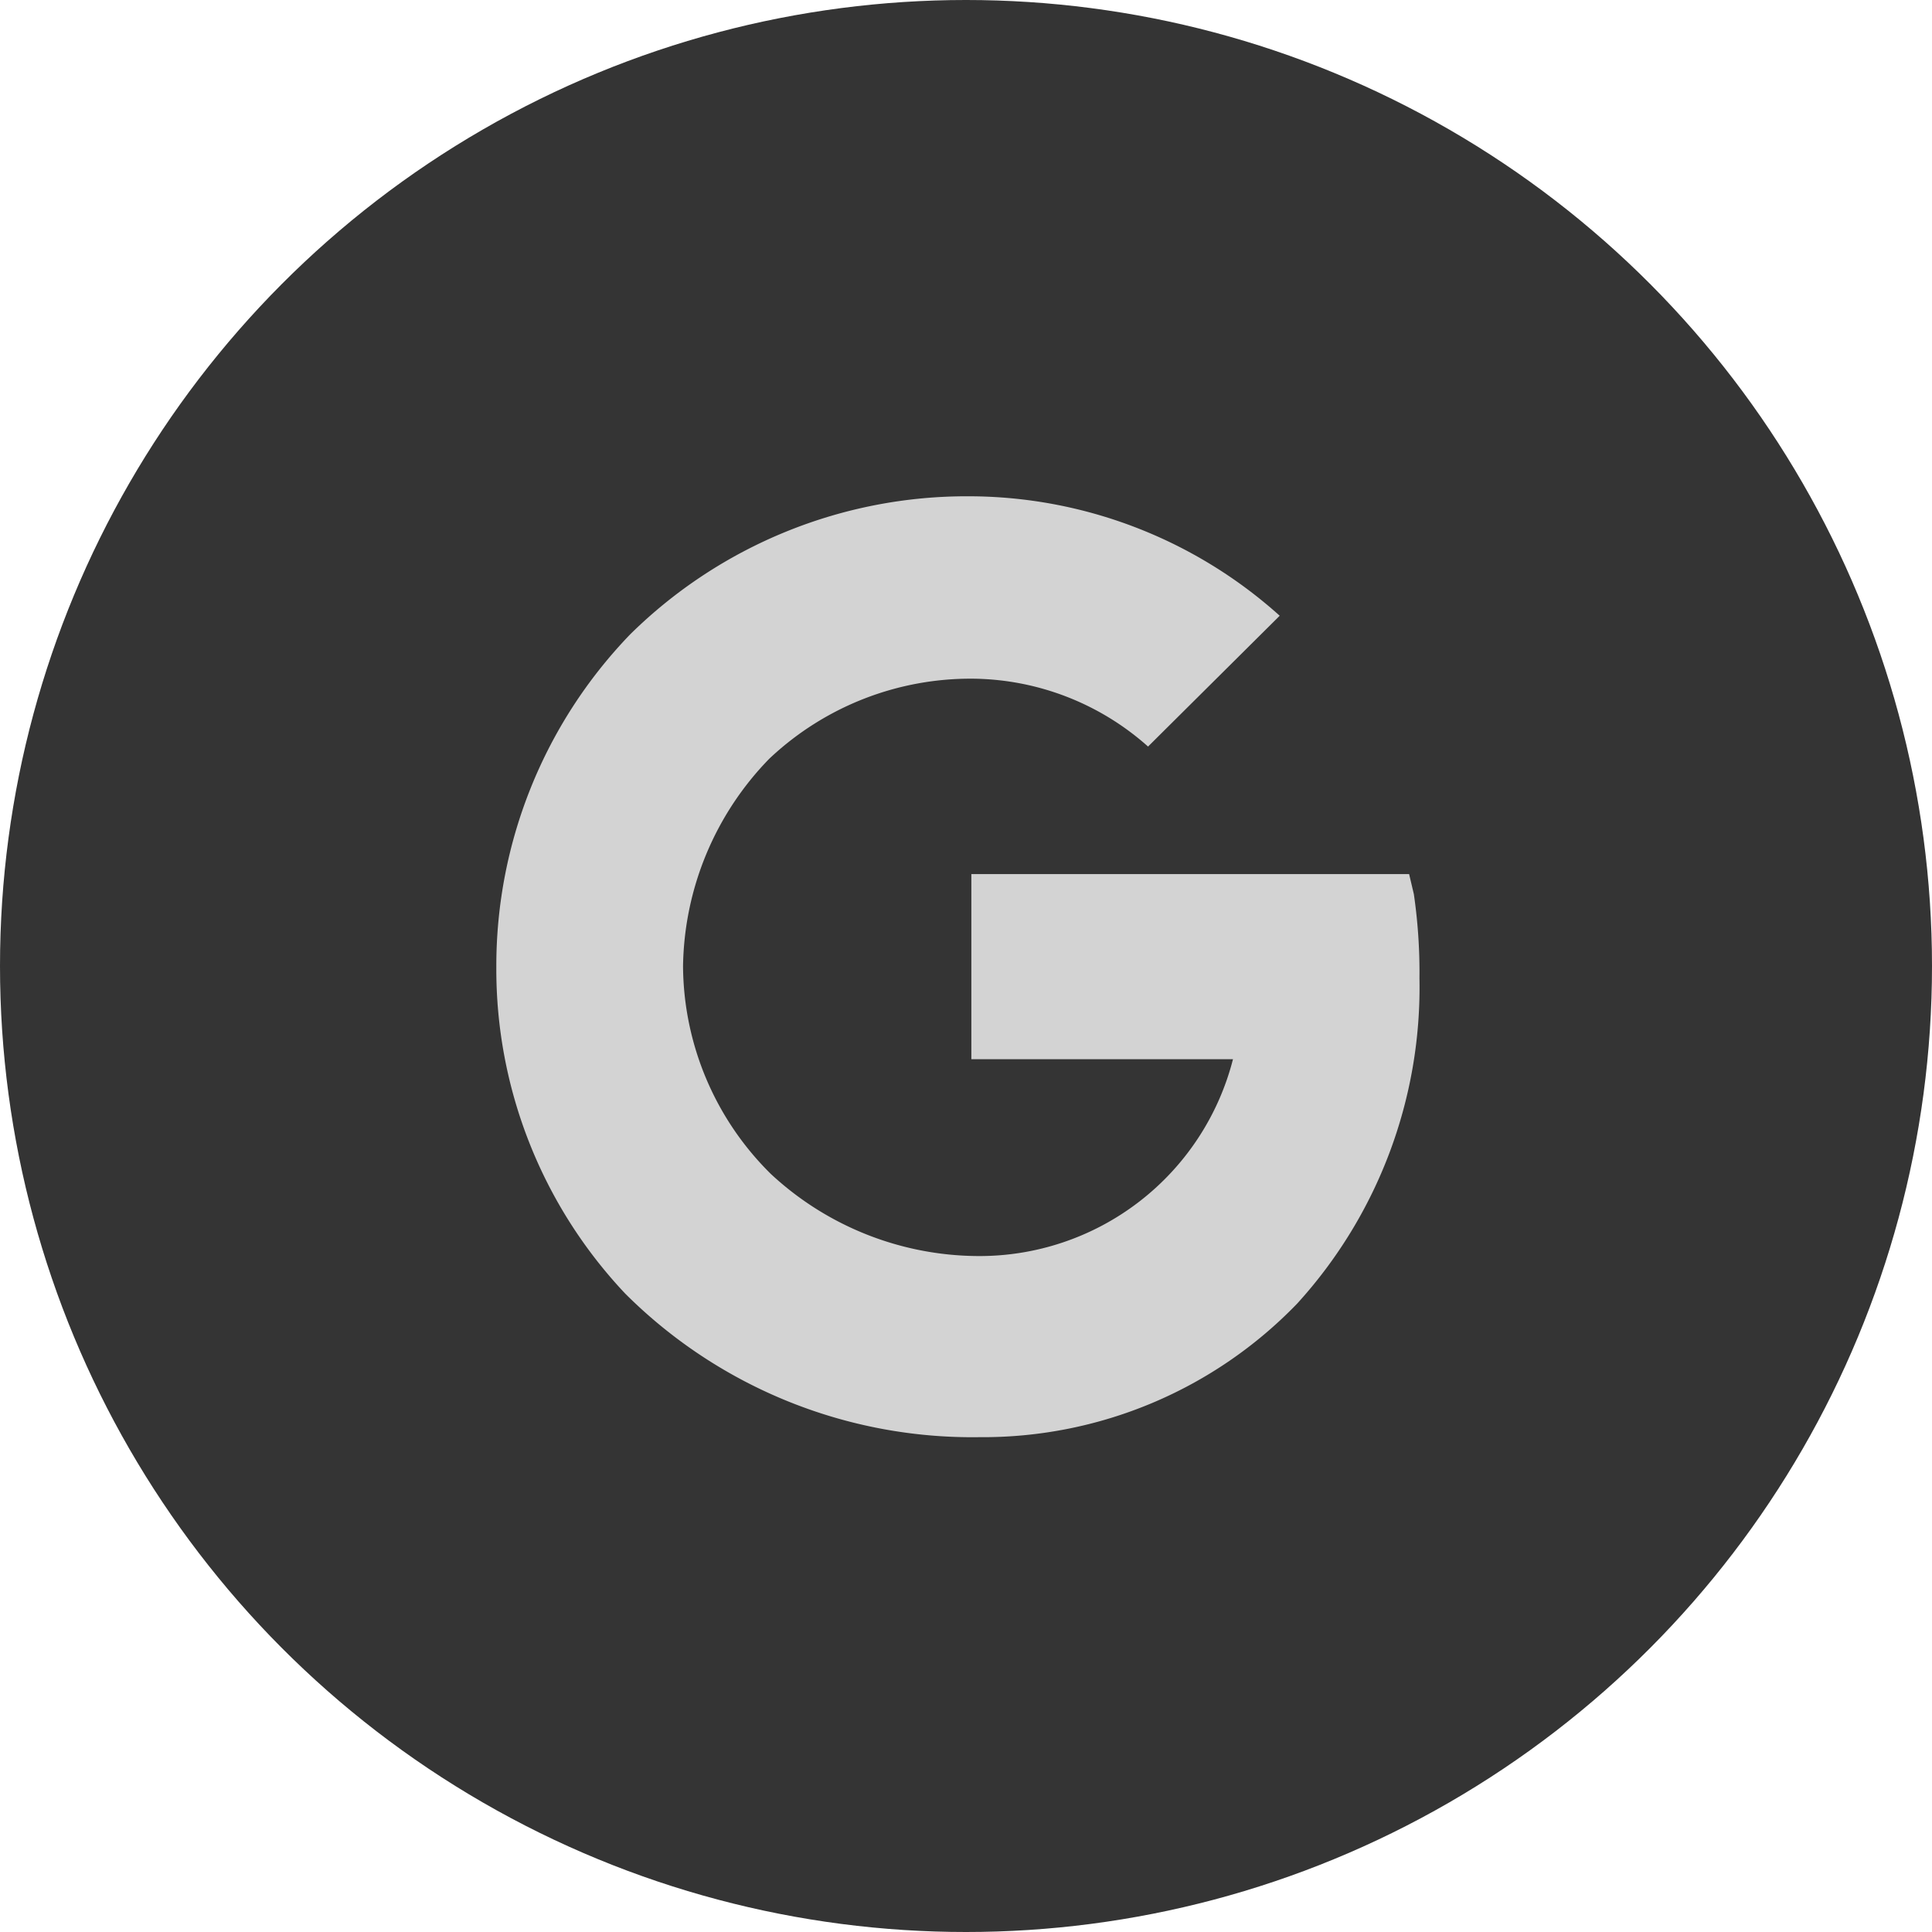 <svg xmlns="http://www.w3.org/2000/svg" width="48" height="48" viewBox="0 0 48 48">
  <g id="Google" transform="translate(-486 -221)">
    <circle id="Ellipse_1" data-name="Ellipse 1" cx="24" cy="24" r="24" transform="translate(486 221)" fill="#343434"/>
    <path id="Icon_ionic-logo-google" data-name="Icon ionic-logo-google" d="M26.453,13.268l-.118-.5H15.459v4.6h6.5a6.5,6.5,0,0,1-6.362,4.89,7.609,7.609,0,0,1-5.12-2.04,7.31,7.31,0,0,1-2.181-5.16,7.539,7.539,0,0,1,2.141-5.154,7.284,7.284,0,0,1,5.087-1.99A6.635,6.635,0,0,1,19.849,9.6L23.12,6.35a11.574,11.574,0,0,0-7.706-2.968h0A11.912,11.912,0,0,0,6.984,6.811a11.864,11.864,0,0,0-3.327,8.256,11.745,11.745,0,0,0,3.2,8.122,12.2,12.2,0,0,0,8.8,3.569,10.85,10.85,0,0,0,7.9-3.322,11.668,11.668,0,0,0,3.035-8.082A13.458,13.458,0,0,0,26.453,13.268Z" transform="translate(494.674 229.948)" fill="#d3d3d3"/>
  </g>
</svg>
